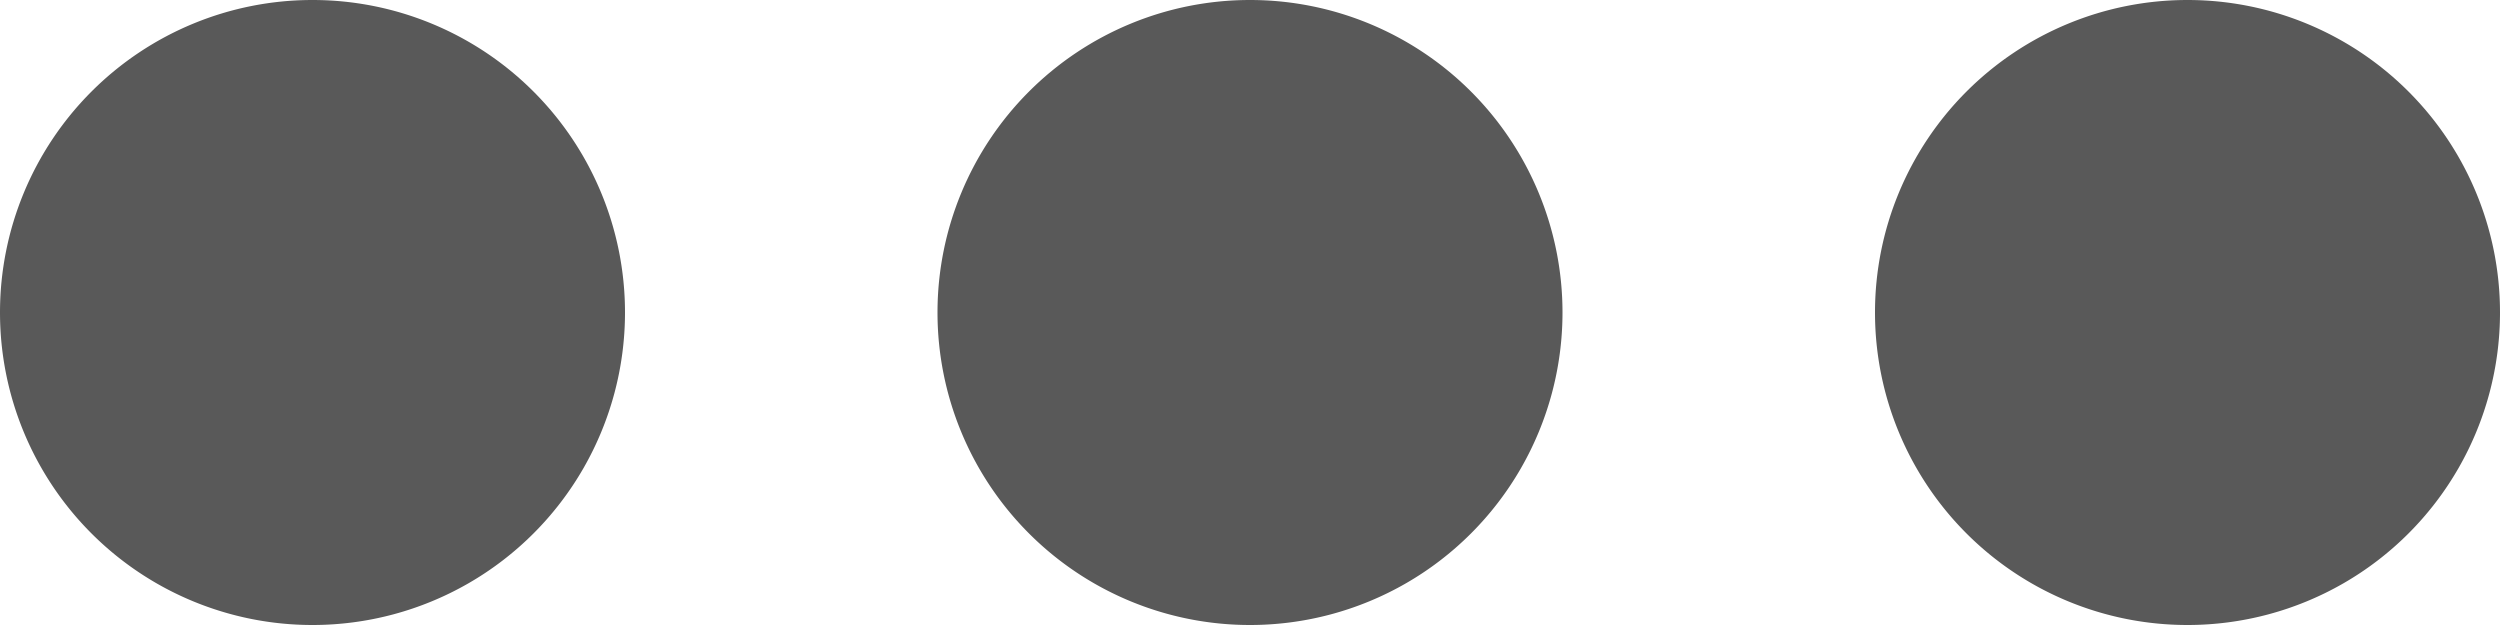 <svg xmlns="http://www.w3.org/2000/svg" width="16" height="4" viewBox="0 0 16 4">
  <path id="three-dot" d="M14,4a2,2,0,1,1,2-2A2,2,0,0,1,14,4ZM8,4a2,2,0,1,1,2-2A2,2,0,0,1,8,4ZM2,4A2,2,0,1,1,4,2,2,2,0,0,1,2,4Z" fill="#595959"/>
</svg>
